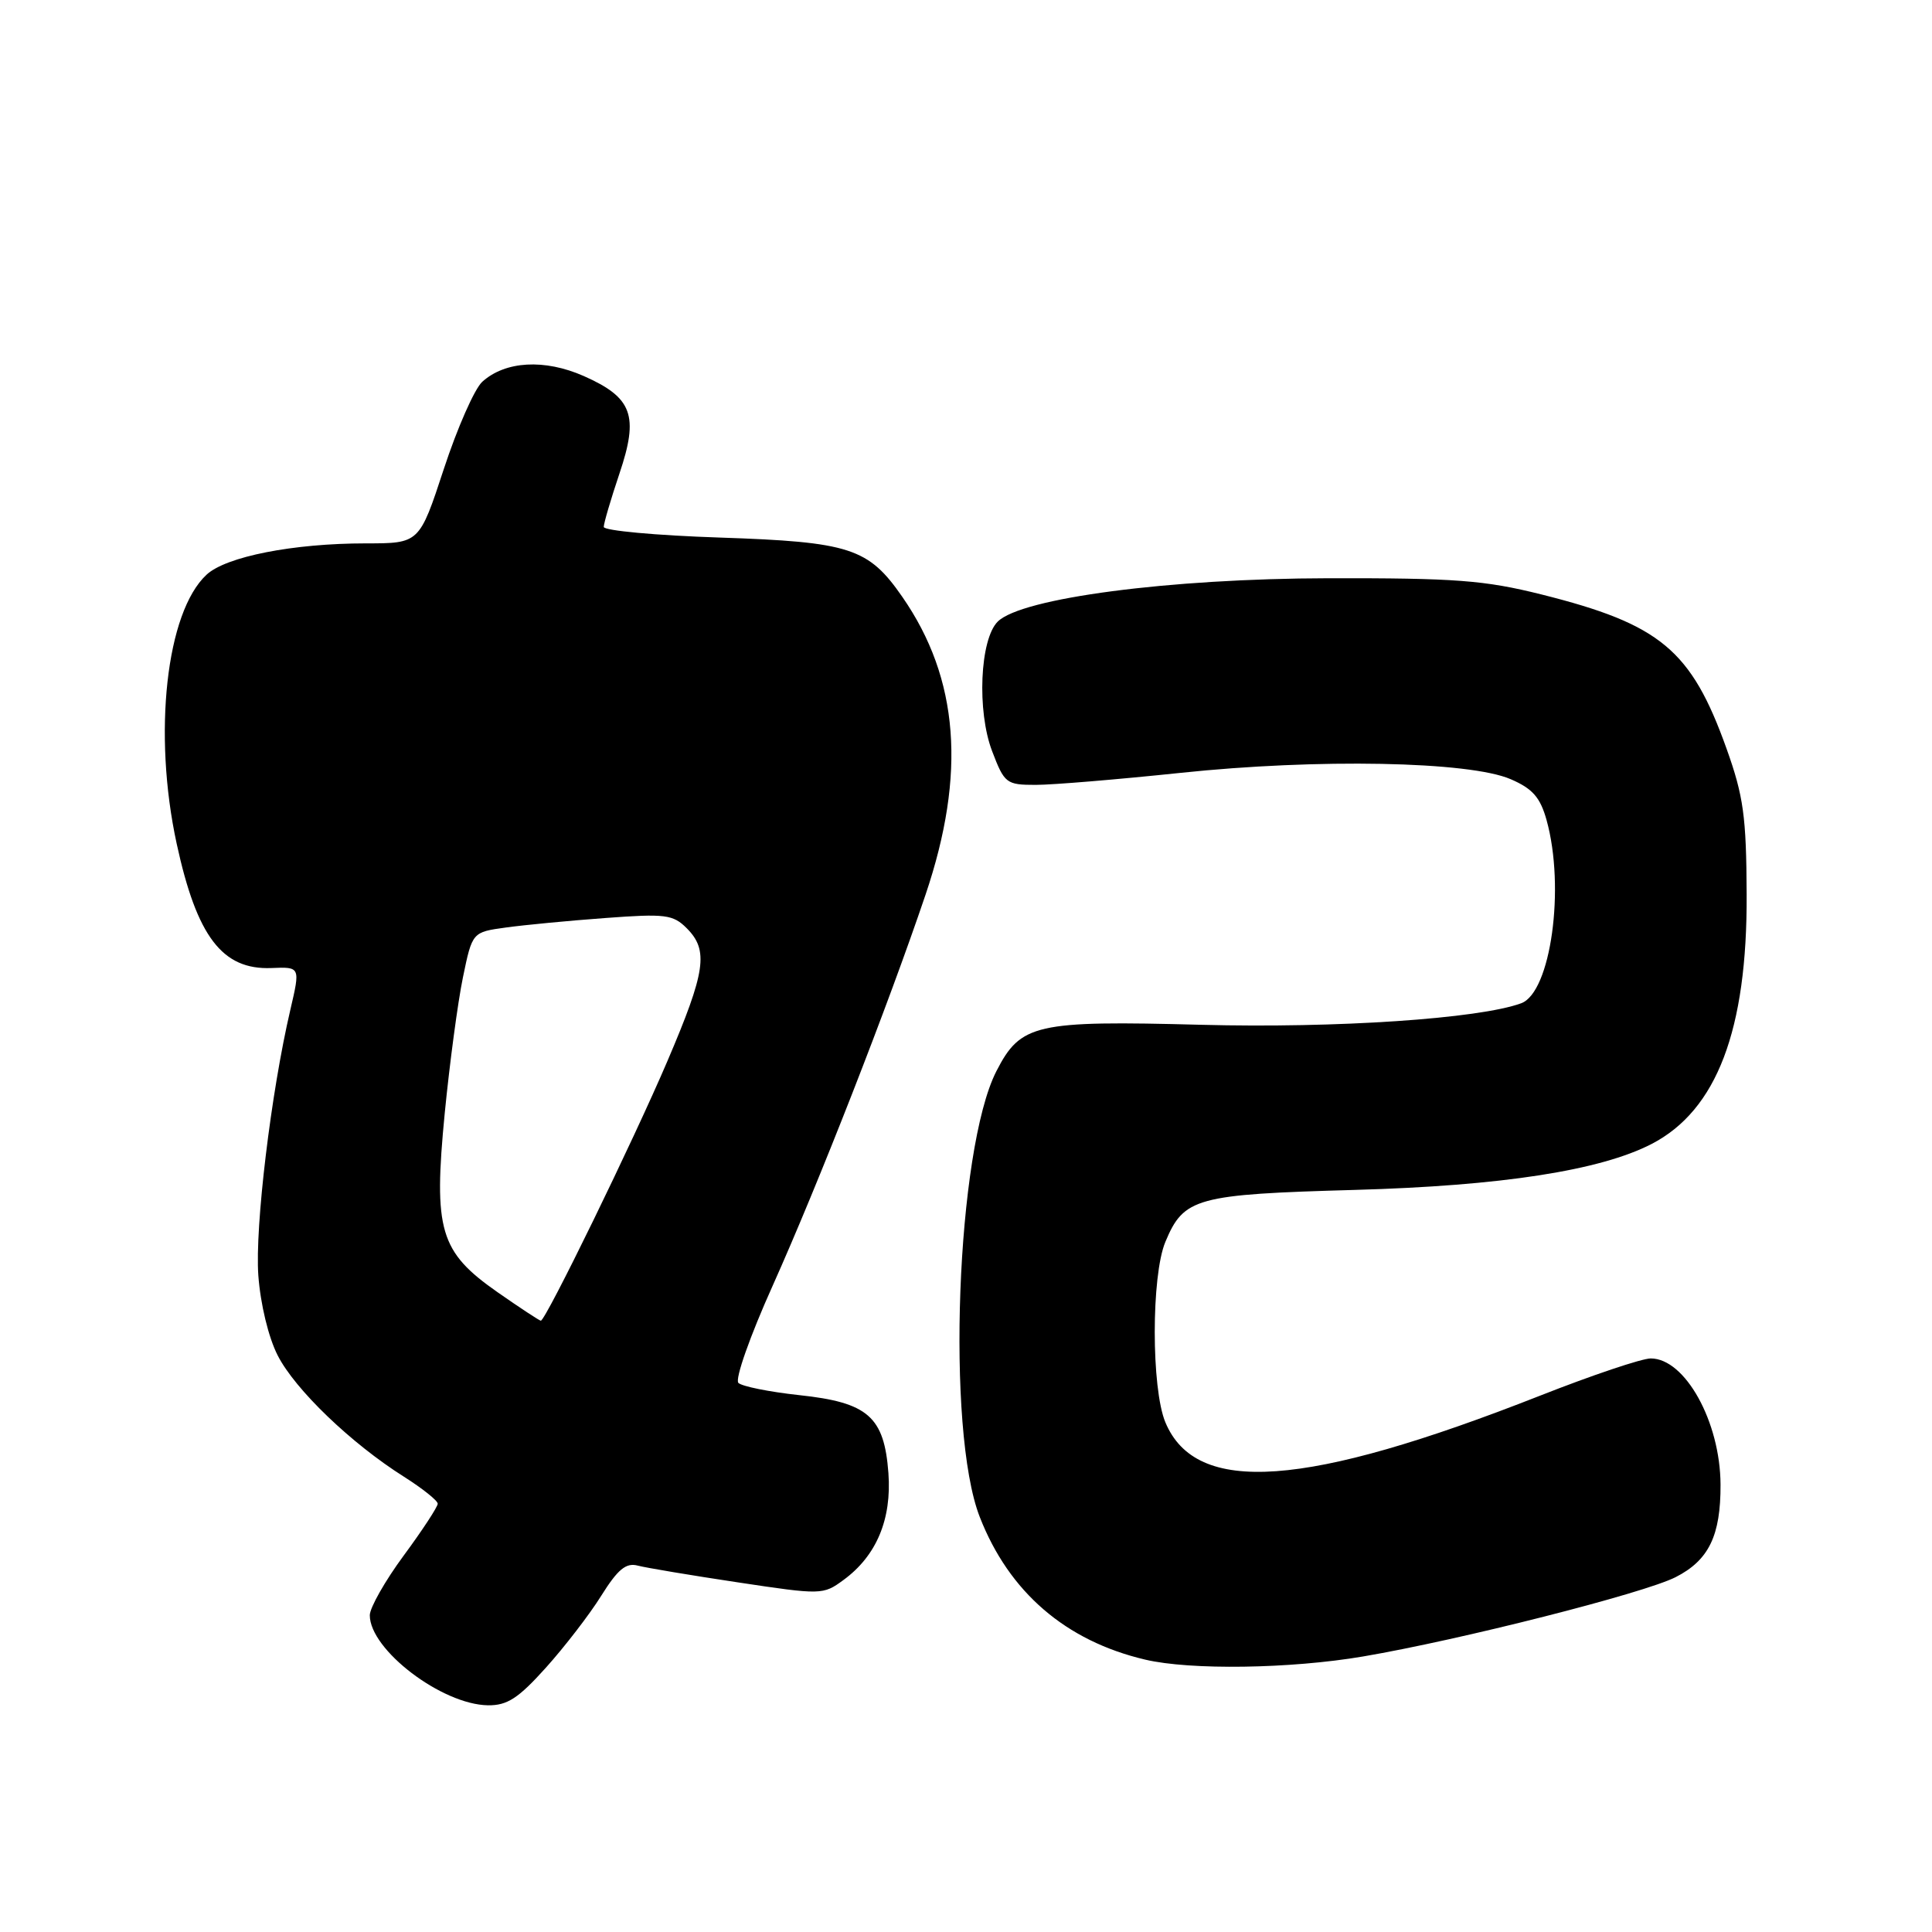 <?xml version="1.0" encoding="UTF-8" standalone="no"?>
<!DOCTYPE svg PUBLIC "-//W3C//DTD SVG 1.1//EN" "http://www.w3.org/Graphics/SVG/1.1/DTD/svg11.dtd" >
<svg xmlns="http://www.w3.org/2000/svg" xmlns:xlink="http://www.w3.org/1999/xlink" version="1.1" viewBox="0 0 256 256">
 <g >
 <path fill="currentColor"
d=" M 72.33 220.98 C 74.81 218.22 78.12 213.93 79.67 211.44 C 81.86 207.94 82.95 207.04 84.50 207.45 C 85.60 207.74 91.57 208.74 97.76 209.67 C 108.84 211.34 109.07 211.34 111.76 209.36 C 116.14 206.16 118.17 201.31 117.72 195.19 C 117.16 187.71 115.02 185.83 105.88 184.86 C 101.92 184.43 98.30 183.70 97.84 183.24 C 97.36 182.76 99.39 177.01 102.37 170.39 C 108.47 156.78 117.66 133.29 122.64 118.55 C 128.05 102.54 127.07 89.92 119.57 79.10 C 115.07 72.60 112.63 71.81 95.38 71.23 C 86.92 70.95 80.00 70.31 80.00 69.82 C 80.00 69.34 80.93 66.17 82.07 62.78 C 84.68 55.06 83.81 52.69 77.36 49.83 C 72.15 47.53 66.95 47.83 63.90 50.59 C 62.88 51.52 60.59 56.71 58.81 62.14 C 55.57 72.00 55.57 72.00 48.47 72.00 C 38.85 72.00 29.95 73.75 27.37 76.15 C 22.02 81.11 20.24 97.17 23.41 111.79 C 26.08 124.10 29.45 128.53 35.96 128.27 C 39.80 128.11 39.80 128.11 38.47 133.81 C 35.91 144.77 33.77 162.56 34.23 169.00 C 34.51 172.80 35.57 177.21 36.80 179.61 C 39.10 184.12 46.53 191.26 53.52 195.67 C 55.98 197.23 58.00 198.84 58.00 199.25 C 58.00 199.66 55.98 202.75 53.50 206.11 C 51.02 209.47 49.00 213.04 49.00 214.03 C 49.00 218.60 58.55 225.87 64.66 225.96 C 67.21 225.99 68.68 225.04 72.33 220.98 Z  M 180.62 219.49 C 193.44 217.31 217.86 211.11 222.03 208.98 C 226.43 206.74 228.01 203.48 227.98 196.70 C 227.94 188.40 223.29 180.00 218.73 180.00 C 217.56 180.00 210.95 182.22 204.05 184.94 C 172.96 197.17 158.49 198.20 154.42 188.47 C 152.54 183.97 152.54 169.03 154.42 164.55 C 156.86 158.70 158.49 158.26 179.50 157.67 C 198.92 157.13 212.04 155.10 218.85 151.58 C 227.48 147.11 231.53 136.48 231.44 118.50 C 231.40 108.19 231.02 105.48 228.78 99.21 C 224.10 86.12 220.02 82.72 204.26 78.77 C 196.70 76.88 192.82 76.59 176.00 76.62 C 154.98 76.66 135.33 79.24 132.20 82.37 C 129.84 84.73 129.43 94.22 131.46 99.53 C 133.09 103.81 133.34 104.00 137.24 104.00 C 139.49 104.00 148.11 103.28 156.41 102.41 C 174.58 100.49 194.70 100.87 200.18 103.25 C 203.08 104.50 204.09 105.66 204.93 108.67 C 207.42 117.64 205.49 131.51 201.56 132.94 C 195.97 134.99 177.03 136.26 159.16 135.79 C 137.19 135.21 135.24 135.66 132.02 141.95 C 126.73 152.33 125.34 189.51 129.82 201.00 C 133.70 210.96 141.20 217.43 151.75 219.91 C 157.73 221.32 170.99 221.13 180.62 219.49 Z  M 65.92 171.22 C 58.26 165.86 57.42 163.03 58.93 147.50 C 59.58 140.90 60.66 132.80 61.34 129.51 C 62.58 123.51 62.58 123.51 67.04 122.90 C 69.49 122.56 75.44 121.99 80.24 121.64 C 88.16 121.05 89.18 121.18 90.99 122.99 C 93.92 125.92 93.52 128.70 88.43 140.61 C 83.95 151.10 72.30 175.00 71.66 175.00 C 71.49 175.00 68.90 173.30 65.92 171.22 Z "/>
</g>
</svg>